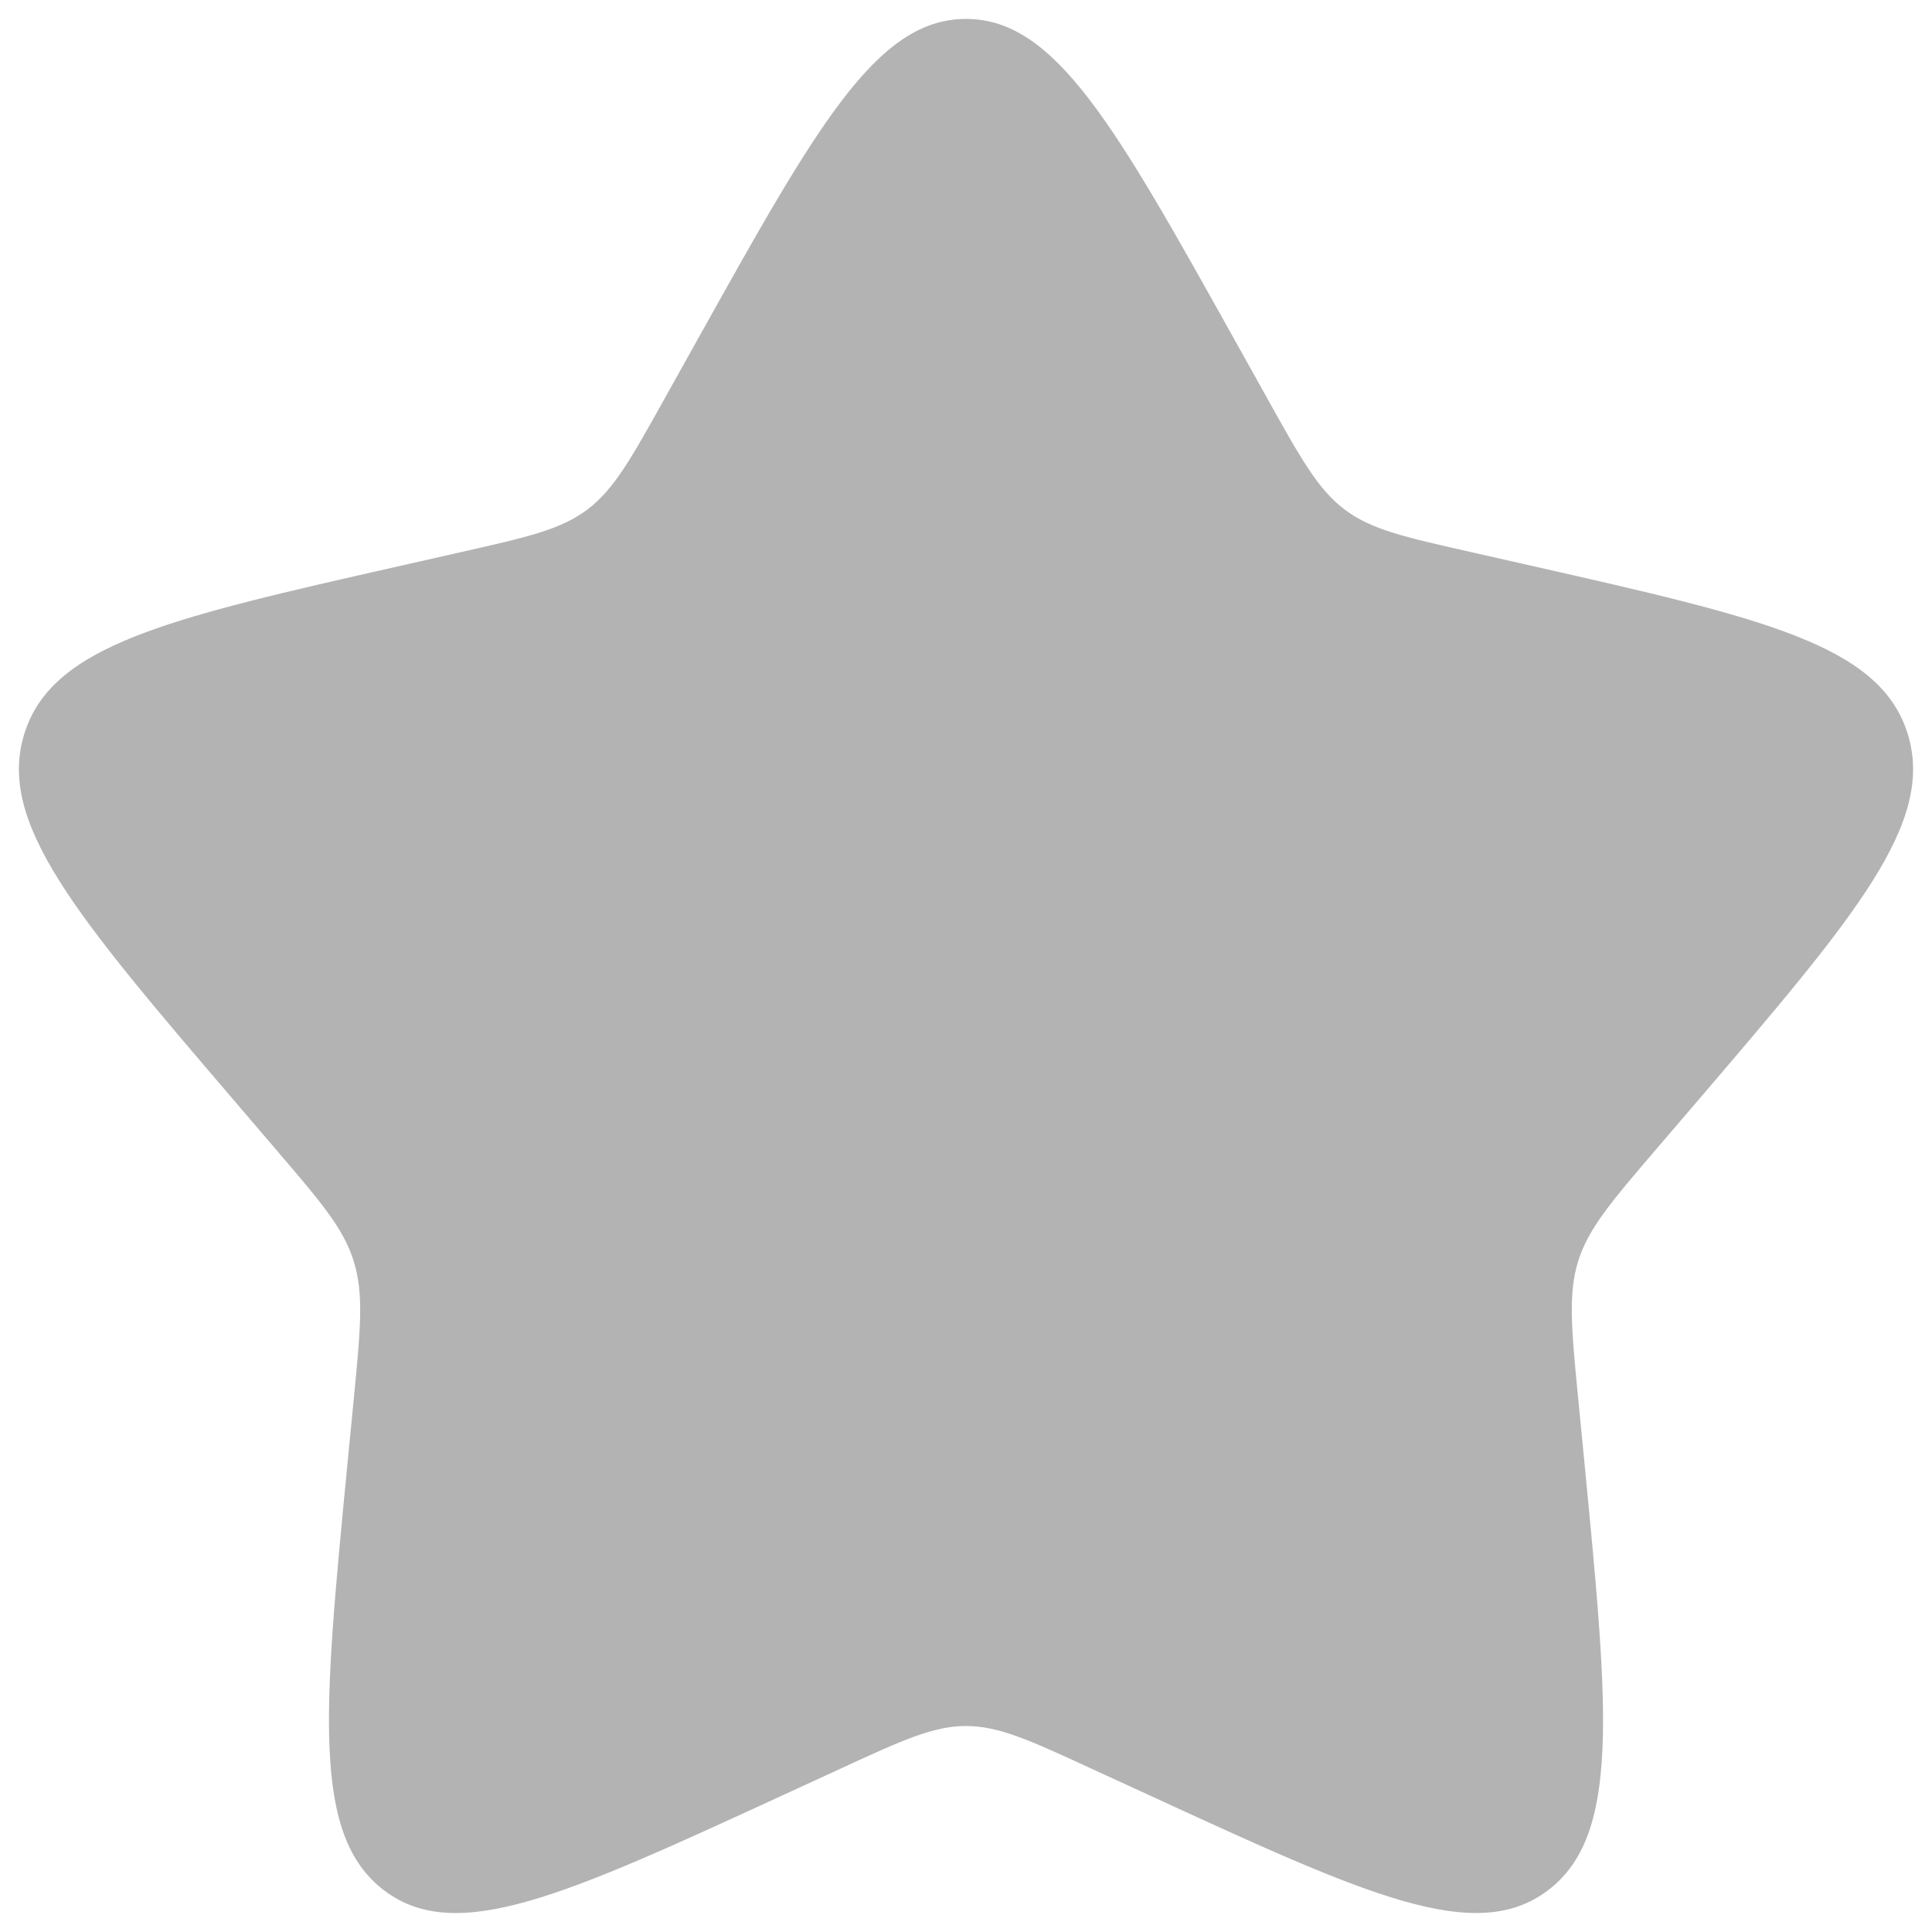 <svg width="34" height="34" viewBox="0 0 34 34" fill="none" xmlns="http://www.w3.org/2000/svg">
<path d="M12.255 6.013C14.367 2.226 15.422 0.333 17 0.333C18.578 0.333 19.633 2.226 21.745 6.013L22.292 6.993C22.892 8.07 23.192 8.608 23.658 8.963C24.125 9.318 24.708 9.45 25.875 9.713L26.935 9.953C31.035 10.881 33.083 11.345 33.572 12.913C34.058 14.48 32.662 16.115 29.867 19.383L29.143 20.228C28.35 21.156 27.952 21.621 27.773 22.195C27.595 22.77 27.655 23.39 27.775 24.628L27.885 25.756C28.307 30.118 28.518 32.298 27.242 33.266C25.965 34.236 24.045 33.351 20.208 31.585L19.213 31.128C18.123 30.625 17.578 30.375 17 30.375C16.422 30.375 15.877 30.625 14.787 31.128L13.793 31.585C9.955 33.351 8.035 34.235 6.76 33.268C5.482 32.298 5.693 30.118 6.115 25.756L6.225 24.63C6.345 23.39 6.405 22.77 6.225 22.196C6.048 21.621 5.65 21.156 4.857 20.23L4.133 19.383C1.338 16.116 -0.058 14.481 0.428 12.913C0.917 11.345 2.967 10.88 7.067 9.953L8.127 9.713C9.292 9.45 9.873 9.318 10.342 8.963C10.808 8.608 11.108 8.07 11.708 6.993L12.255 6.013Z" fill="#B3B3B3"/>
</svg>
